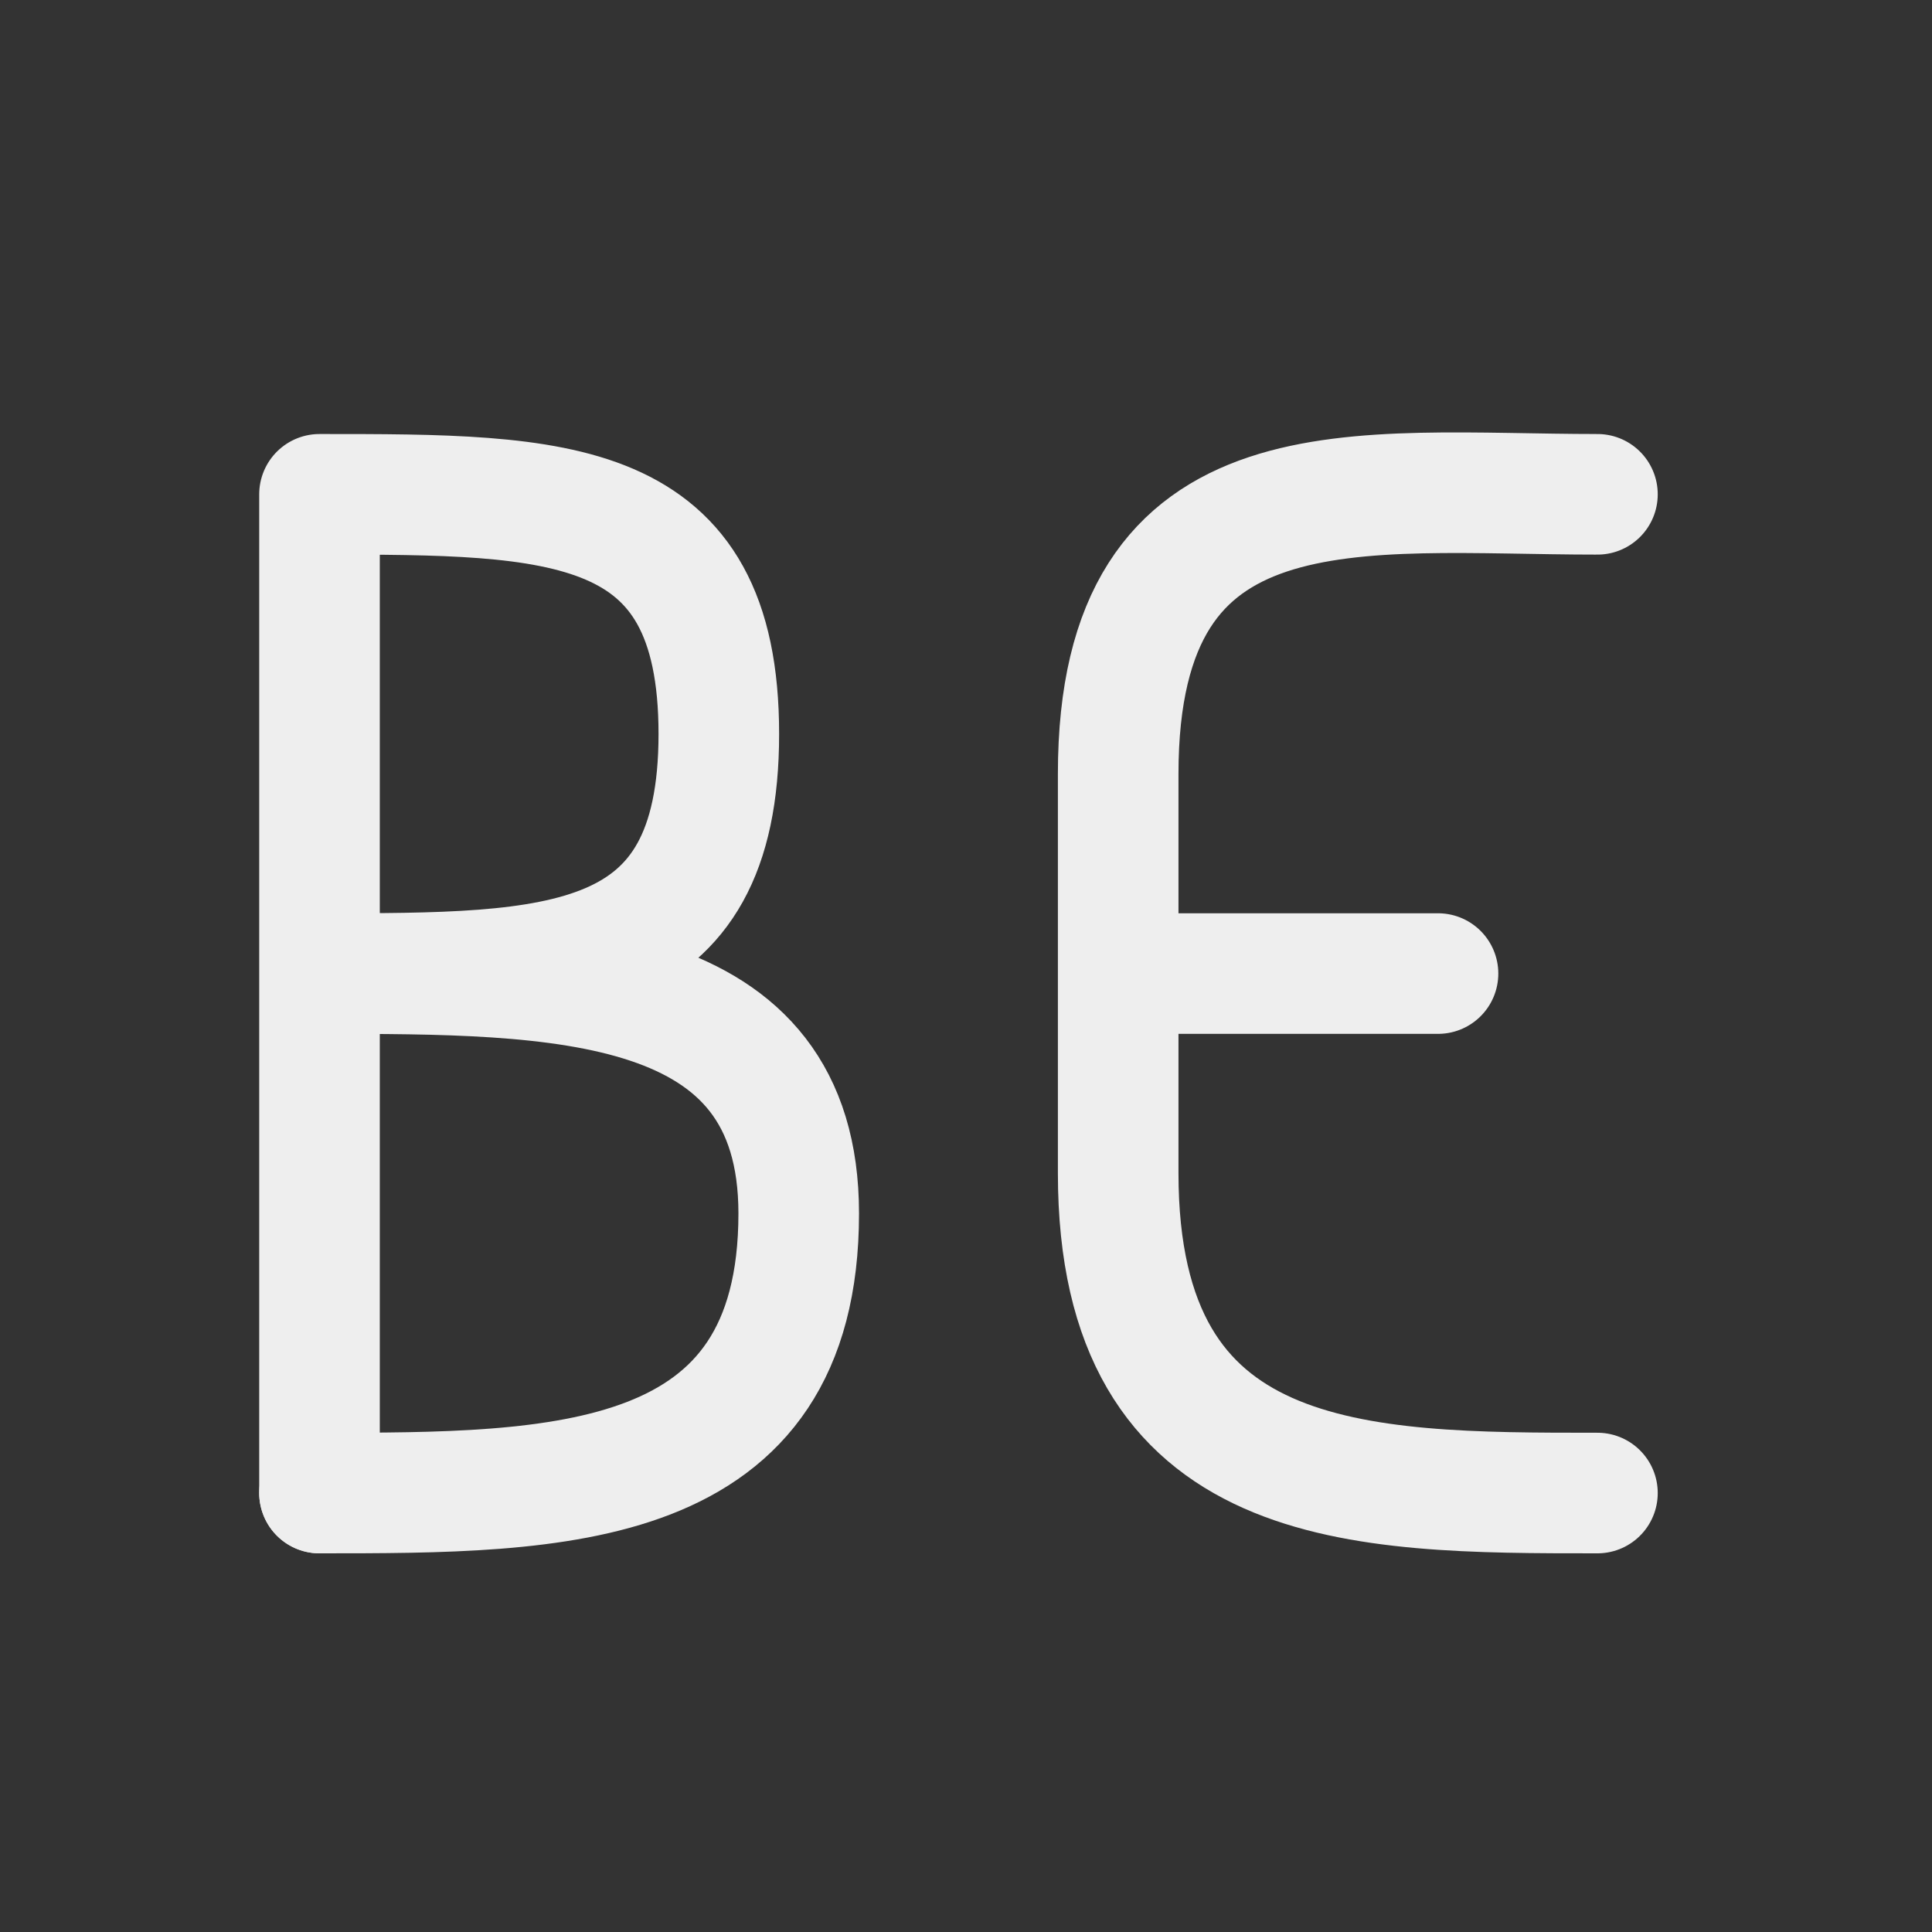 
<svg xmlns="http://www.w3.org/2000/svg" xmlns:xlink="http://www.w3.org/1999/xlink" width="24px" height="24px" viewBox="0 0 24 24" version="1.1">
<rect x="0" y="0" width="24" height="24" fill="#333333" stroke="none"/>
<g id="surface1">
<path style="fill:none;stroke-width:2.996;stroke-linecap:round;stroke-linejoin:round;stroke:rgb(93.333%,93.333%,93.333%);stroke-opacity:1;stroke-miterlimit:4;" d="M 7.961 12.281 C 13.914 12.281 17.859 12.281 17.859 18.234 C 17.859 24.188 13.891 24.188 7.938 24.188 M 7.938 12.281 L 7.938 37.094 M 39.688 12.281 C 33.734 12.281 27.781 11.289 27.781 19.227 L 27.781 29.148 C 27.781 37.094 33.734 37.094 39.688 37.094 M 27.781 24.188 L 35.727 24.188 " transform="matrix(0.5,0,0,0.5,0,0)"/>
<path style="fill:none;stroke-width:2.996;stroke-linecap:round;stroke-linejoin:round;stroke:rgb(93.333%,93.333%,93.333%);stroke-opacity:1;stroke-miterlimit:4;" d="M 7.961 24.188 C 13.914 24.188 19.844 24.188 19.844 30.148 C 19.844 37.094 13.891 37.094 7.938 37.094 " transform="matrix(0.5,0,0,0.5,0,0)"/>
</g>
</svg>
